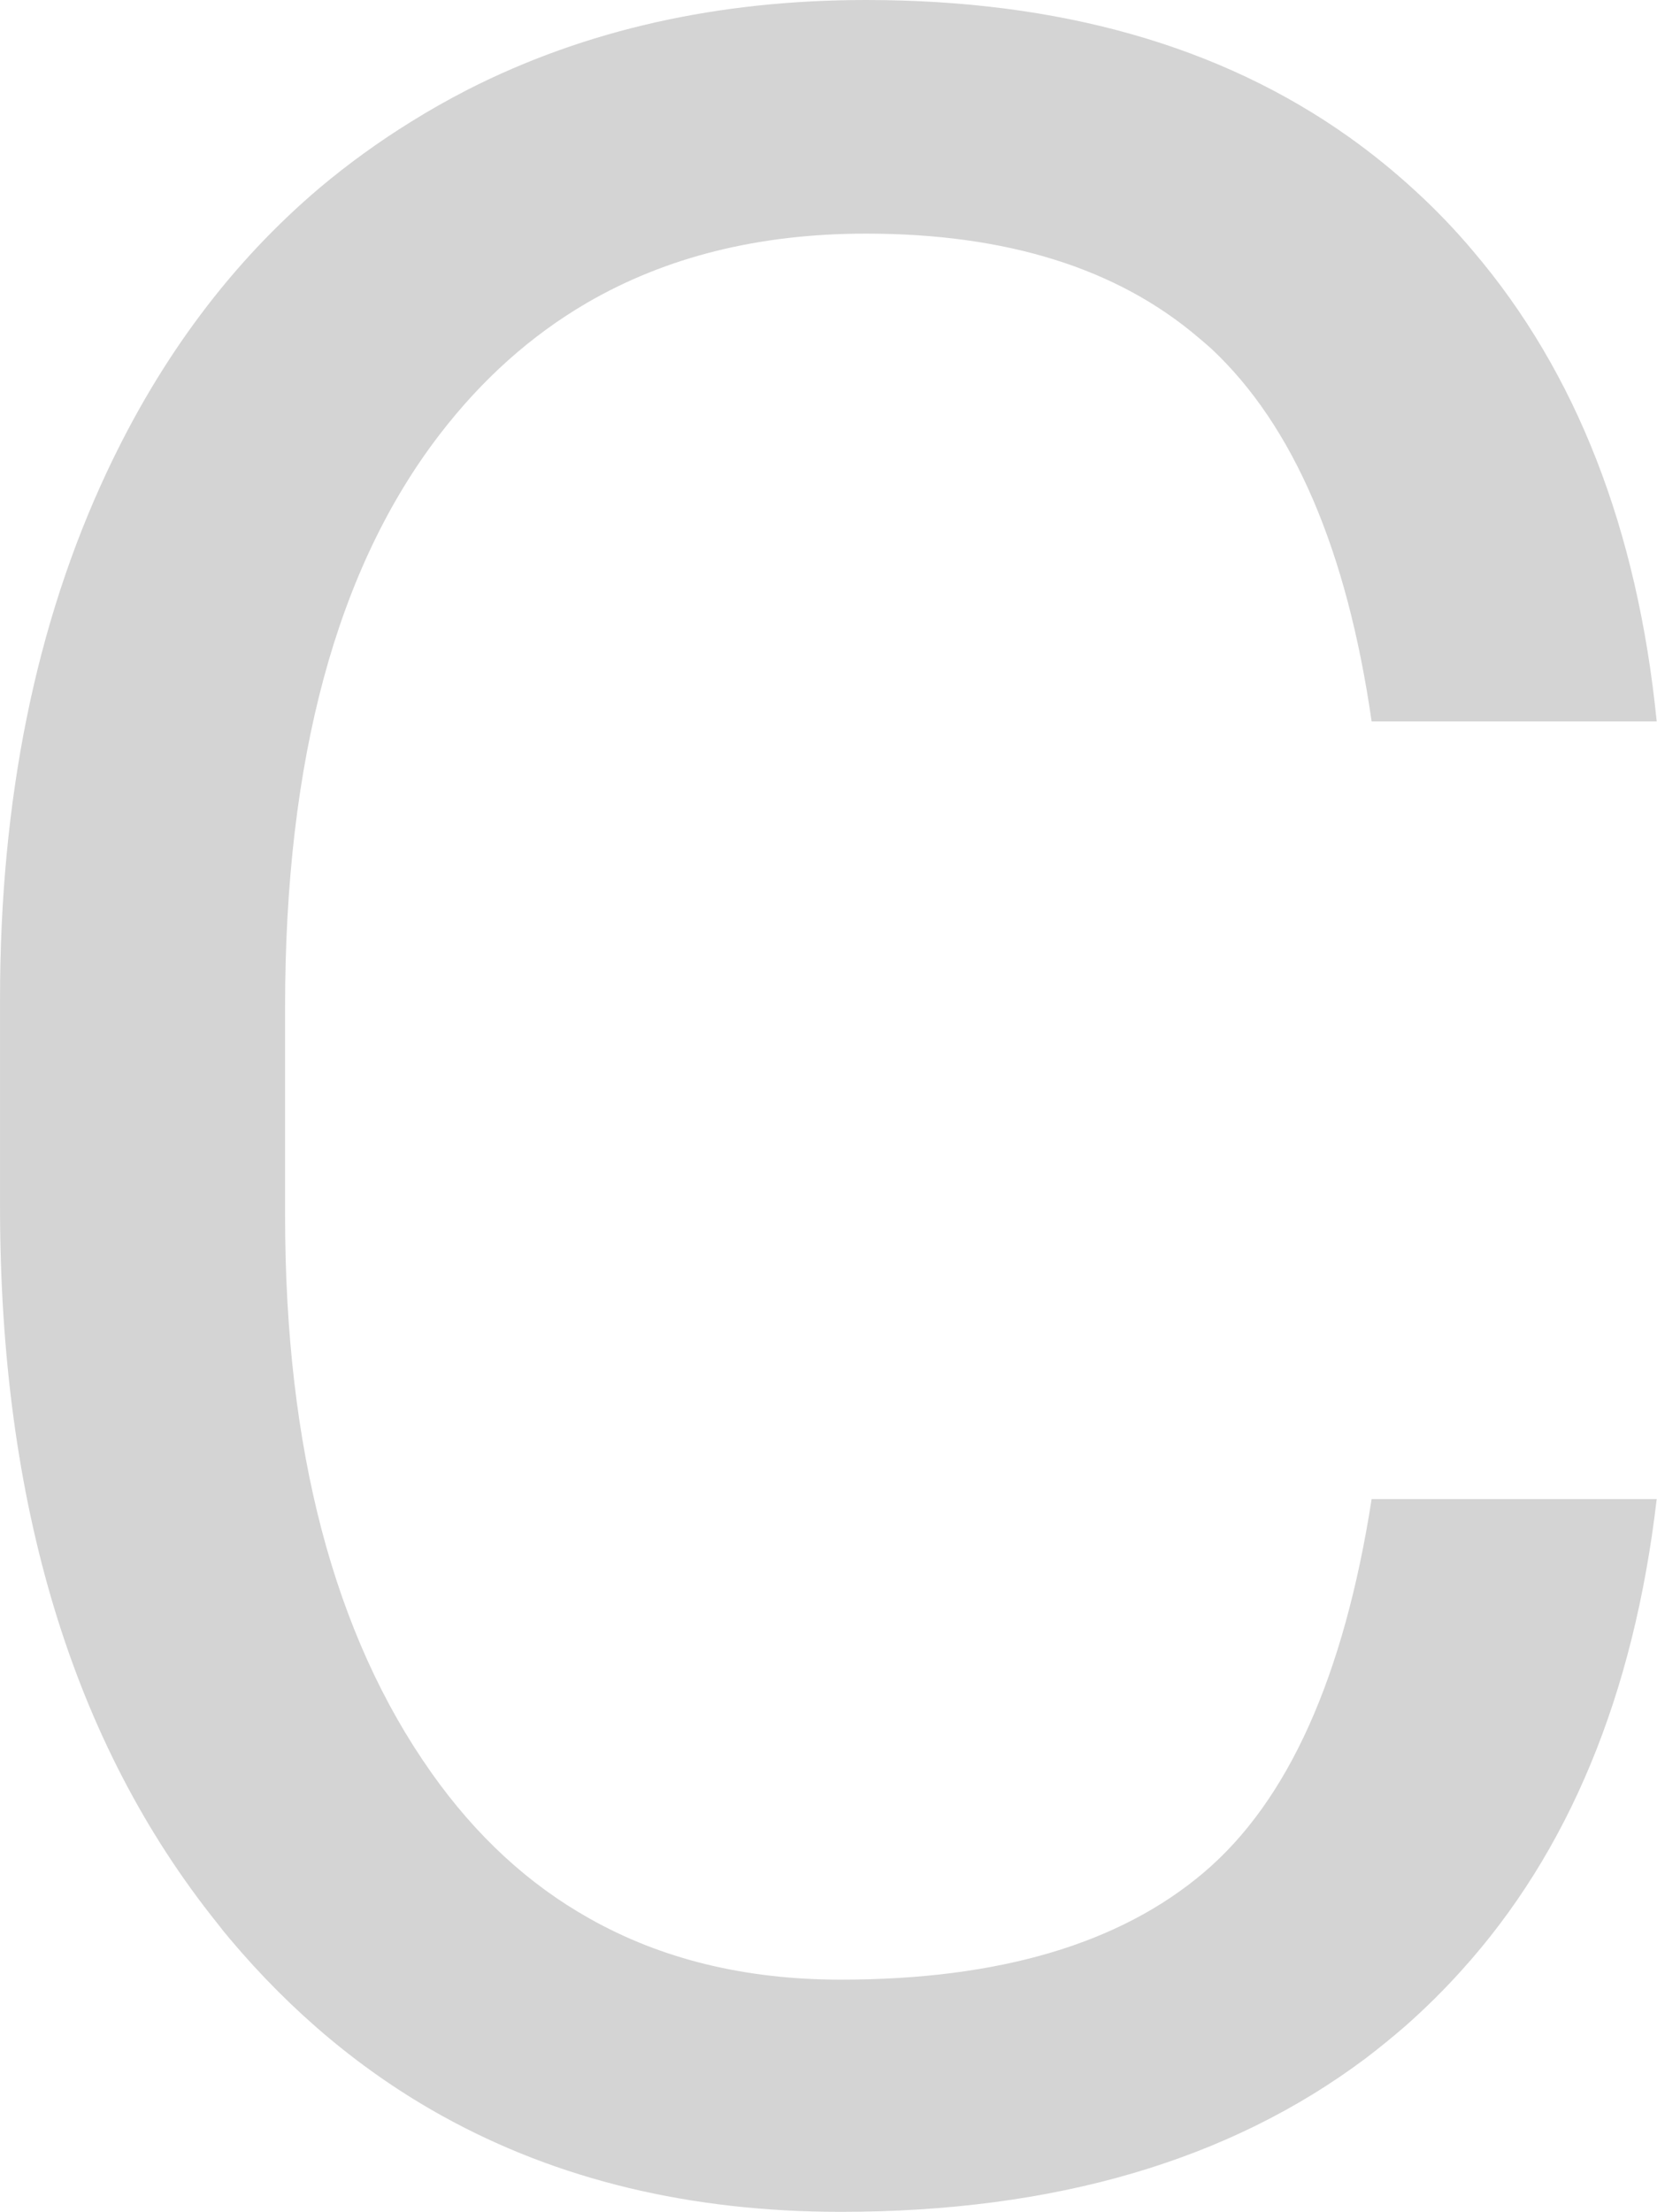 <svg width="45.979" height="61.359" viewBox="0 0 45.978 61.359" fill="none" xmlns="http://www.w3.org/2000/svg" xmlns:xlink="http://www.w3.org/1999/xlink">
	<desc>
			Created with Pixso.
	</desc>
	<defs/>
	<path id="С" d="M40.54 54.67Q45.02 49.73 45.97 41.58L38.06 41.58Q36.91 48.97 33.4 51.94Q29.9 54.91 23.33 54.91Q19.36 54.91 16.35 53.21Q13.82 51.79 11.97 49.17Q7.91 43.43 7.91 33.71L7.91 27.93Q7.91 17.63 12.2 12.05Q13.96 9.76 16.27 8.41Q19.58 6.48 24.03 6.48Q29.87 6.48 33.25 9.36Q33.43 9.51 33.61 9.67Q37.03 12.87 38.06 20.01L45.97 20.01Q45.17 12.01 40.88 6.97Q40.14 6.09 39.29 5.31Q38.4 4.49 37.43 3.8Q32.08 0 24.03 0Q17.87 0 12.99 2.48Q12.17 2.9 11.4 3.38Q10.06 4.21 8.87 5.21Q5.21 8.31 2.97 13.08Q0 19.4 0 27.72L0 33.46Q0 45.84 6.04 53.36Q6.2 53.57 6.37 53.77Q8.98 56.87 12.29 58.7Q17.08 61.35 23.33 61.35Q32.23 61.35 37.91 57.08Q38.46 56.66 38.98 56.21Q39.81 55.48 40.54 54.67Z" fill="#D4D4D4" fill-opacity="1" fill-rule="evenodd"/>
</svg>
